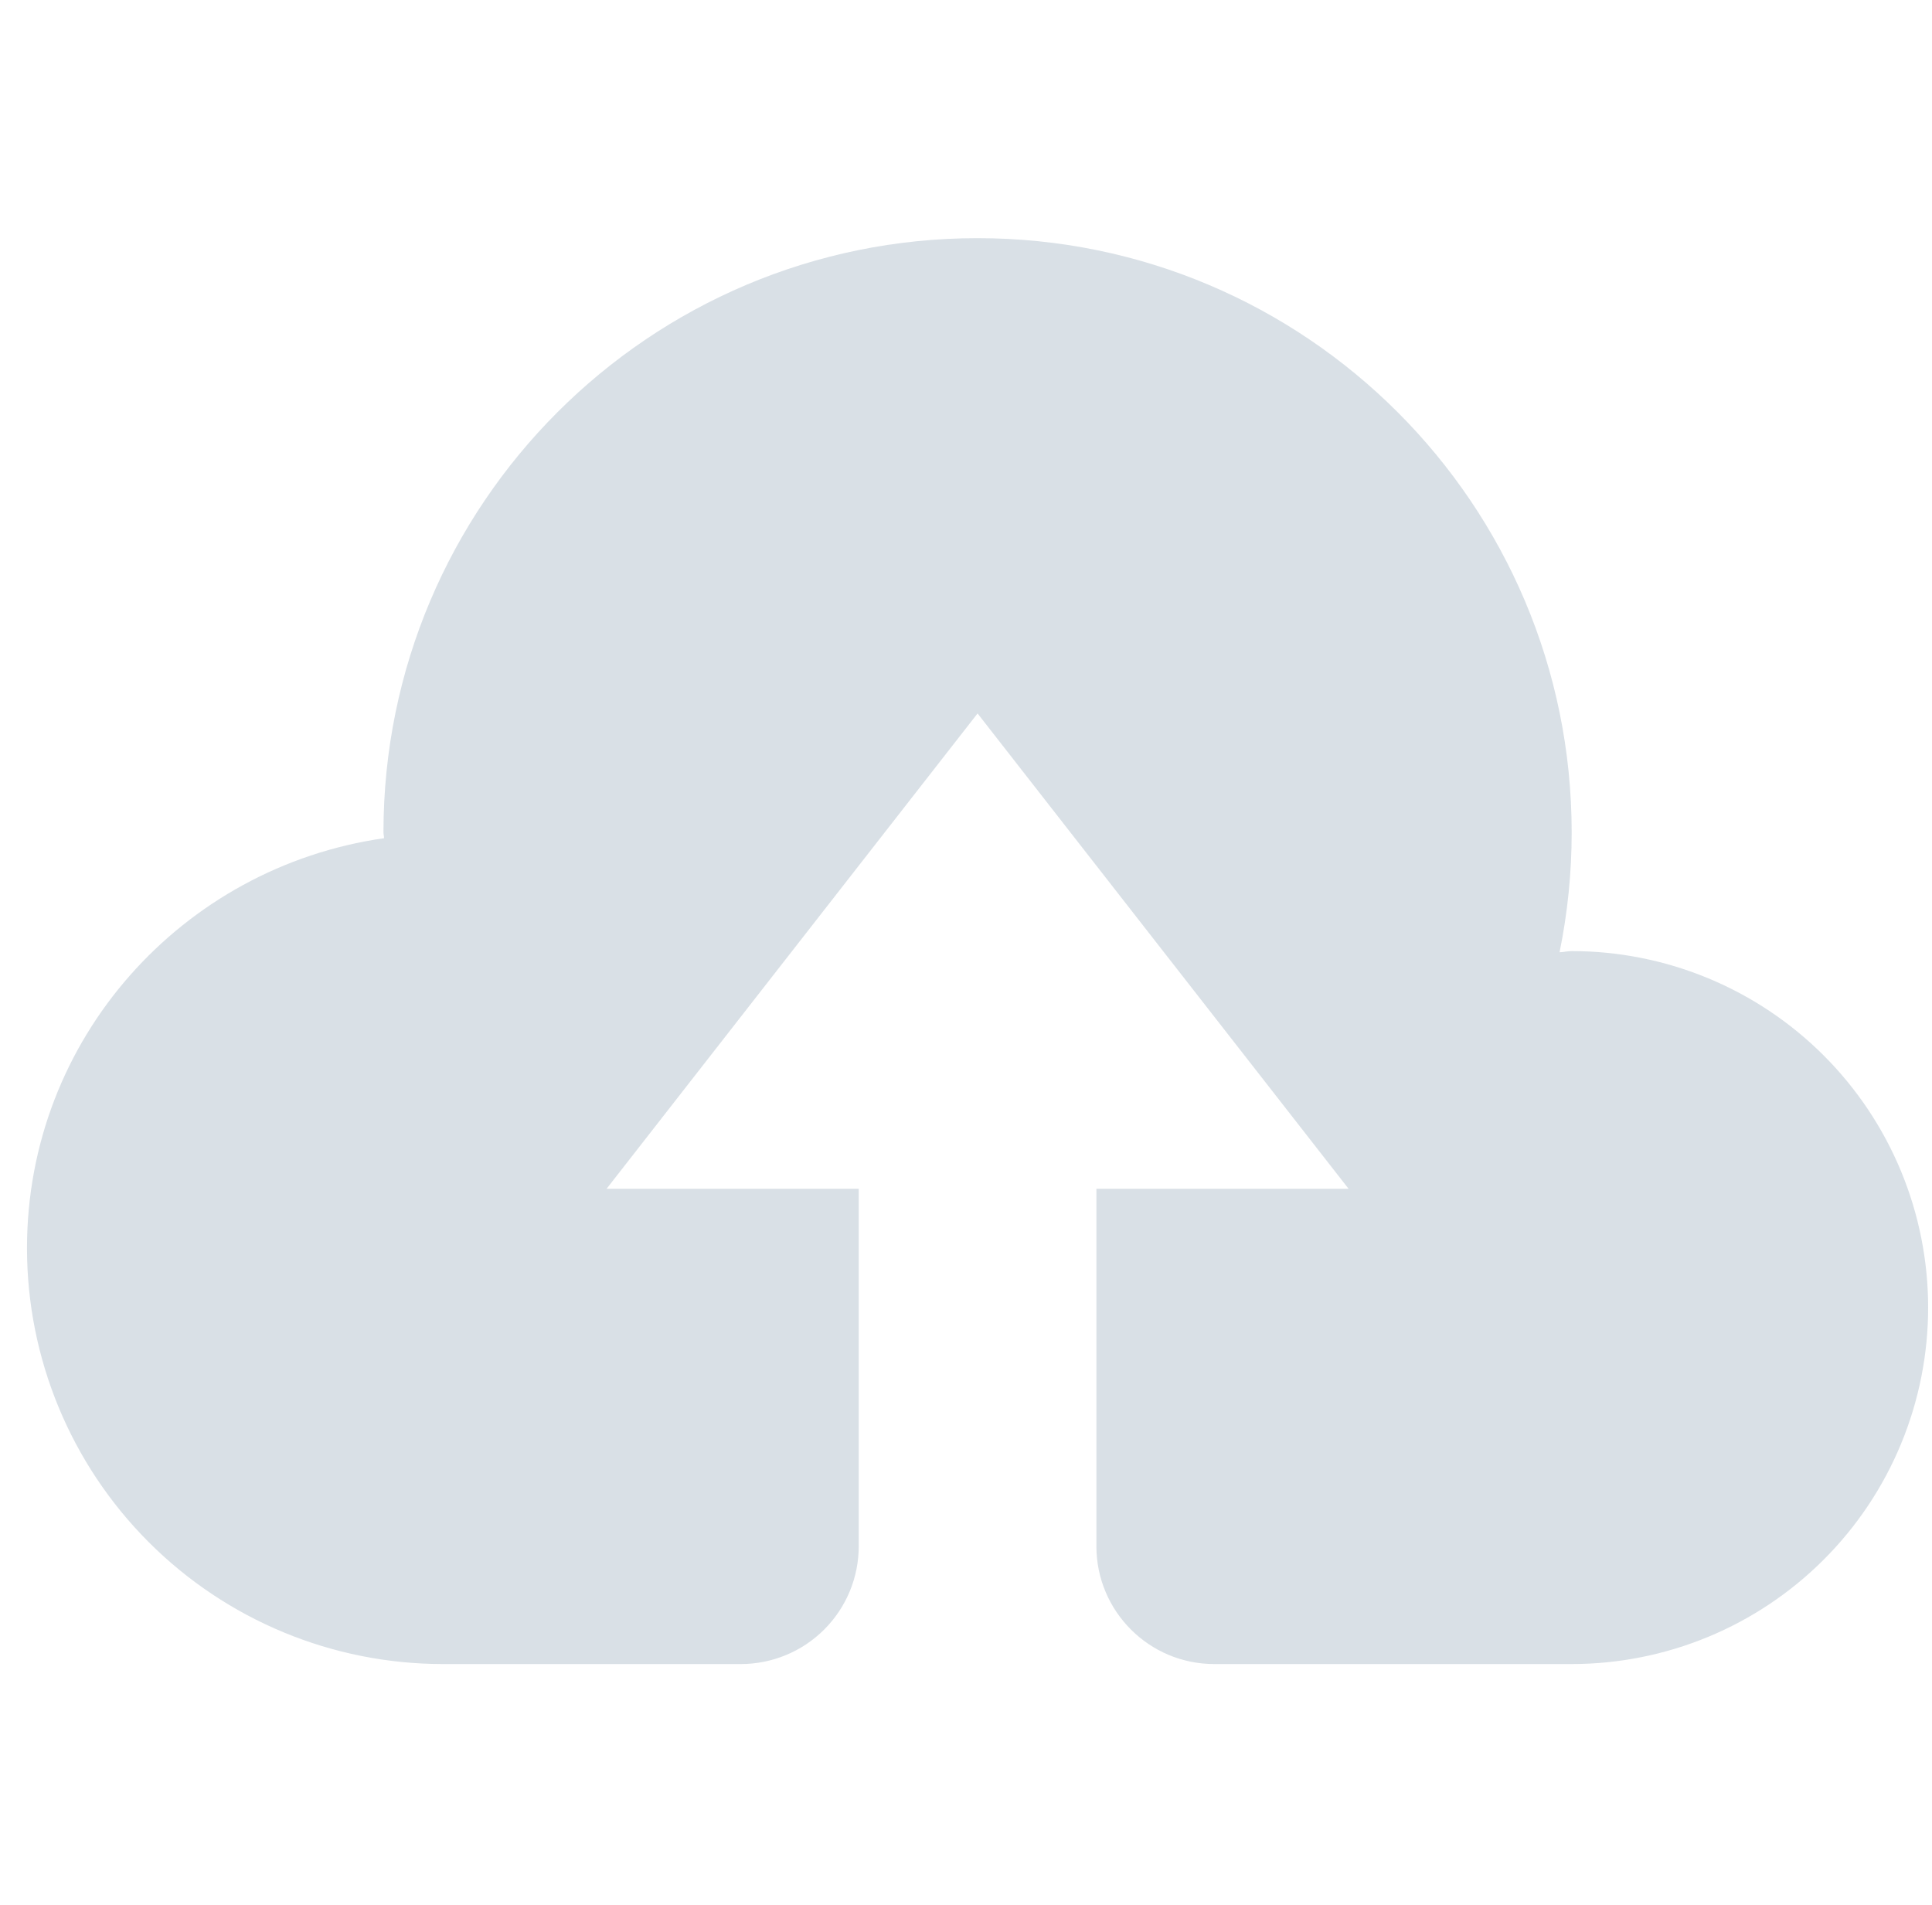 <svg width="71" height="70" viewBox="0 0 71 70" fill="none" xmlns="http://www.w3.org/2000/svg">
<g clip-path="url(#clip0_2427_35145)">
<path d="M57.758 34.951C57.605 34.951 57.461 34.991 57.313 34.995C57.61 33.544 57.759 32.066 57.758 30.585C57.758 18.528 47.981 8.752 35.925 8.752C23.869 8.752 14.092 18.528 14.092 30.585C14.092 30.659 14.114 30.729 14.114 30.803C6.708 31.86 0.992 38.169 0.992 45.868C0.992 49.921 2.602 53.809 5.469 56.675C8.335 59.541 12.222 61.151 16.275 61.151H27.227C27.796 61.151 28.359 61.039 28.884 60.821C29.41 60.604 29.887 60.285 30.29 59.882C30.692 59.48 31.011 59.002 31.229 58.477C31.447 57.951 31.558 57.388 31.558 56.819V43.684H22.293L35.925 26.218L49.558 43.684H40.292V56.819C40.292 59.212 42.23 61.151 44.623 61.151H57.758C59.478 61.151 61.182 60.812 62.771 60.154C64.361 59.495 65.805 58.531 67.021 57.314C68.238 56.098 69.203 54.654 69.861 53.064C70.519 51.475 70.858 49.771 70.858 48.051C70.858 46.331 70.519 44.627 69.861 43.038C69.203 41.449 68.238 40.005 67.021 38.788C65.805 37.572 64.361 36.607 62.771 35.948C61.182 35.29 59.478 34.951 57.758 34.951Z" fill="#00325C" fill-opacity="0.15"/>
</g>
<defs>
<clipPath id="clip0_2427_35145">
<rect width="69.866" height="69.866" fill="white" transform="translate(0.992 0.018)"/>
</clipPath>
</defs>
</svg>
